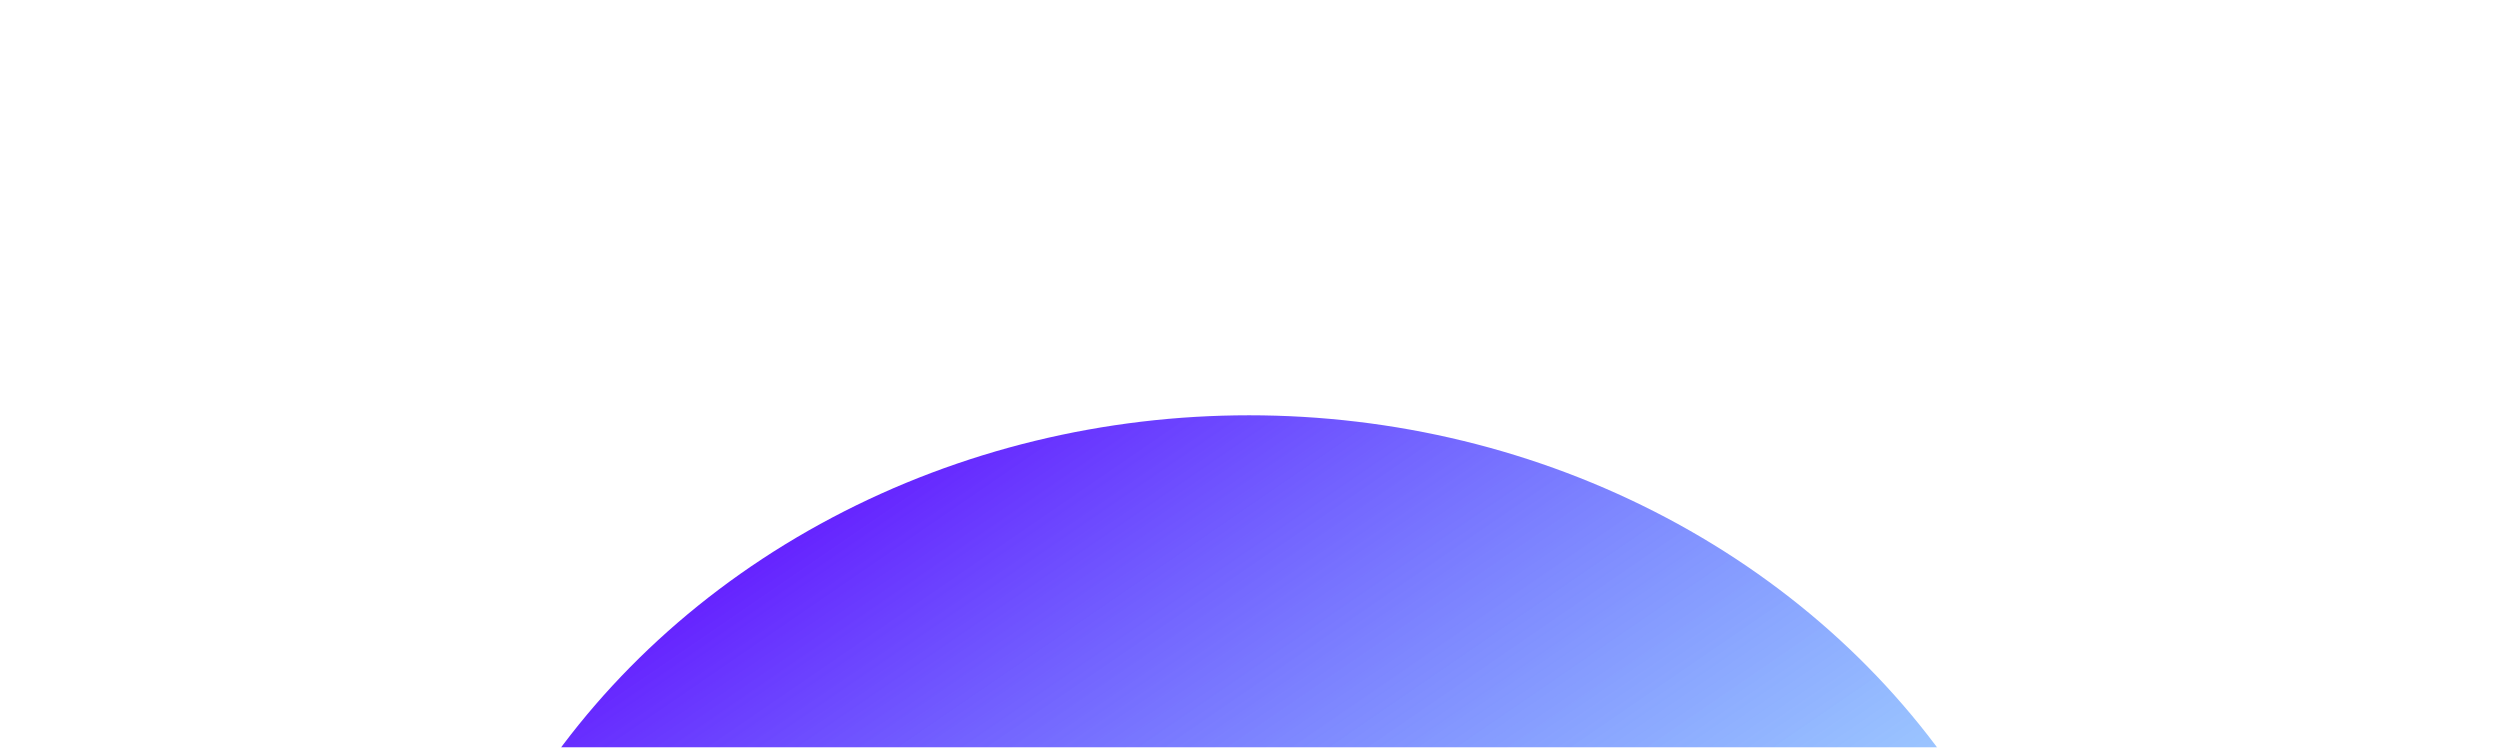 <svg width="1204" height="360" viewBox="0 0 1204 360" fill="none" xmlns="http://www.w3.org/2000/svg">
<g filter="url(#filter0_f_112_7)">
<ellipse cx="601.562" cy="567.656" rx="401.562" ry="367.654" fill="url(#paint0_linear_112_7)"/>
</g>
<defs>
<filter id="filter0_f_112_7" x="0" y="0.002" width="1203.12" height="1135.31" filterUnits="userSpaceOnUse" color-interpolation-filters="sRGB">
<feFlood flood-opacity="0" result="BackgroundImageFix"/>
<feBlend mode="normal" in="SourceGraphic" in2="BackgroundImageFix" result="shape"/>
<feGaussianBlur stdDeviation="100" result="effect1_foregroundBlur_112_7"/>
</filter>
<linearGradient id="paint0_linear_112_7" x1="283.015" y1="250.672" x2="781.893" y2="977.608" gradientUnits="userSpaceOnUse">
<stop stop-color="#6100FF"/>
<stop offset="1" stop-color="#00FFFF" stop-opacity="0"/>
</linearGradient>
</defs>
</svg>
